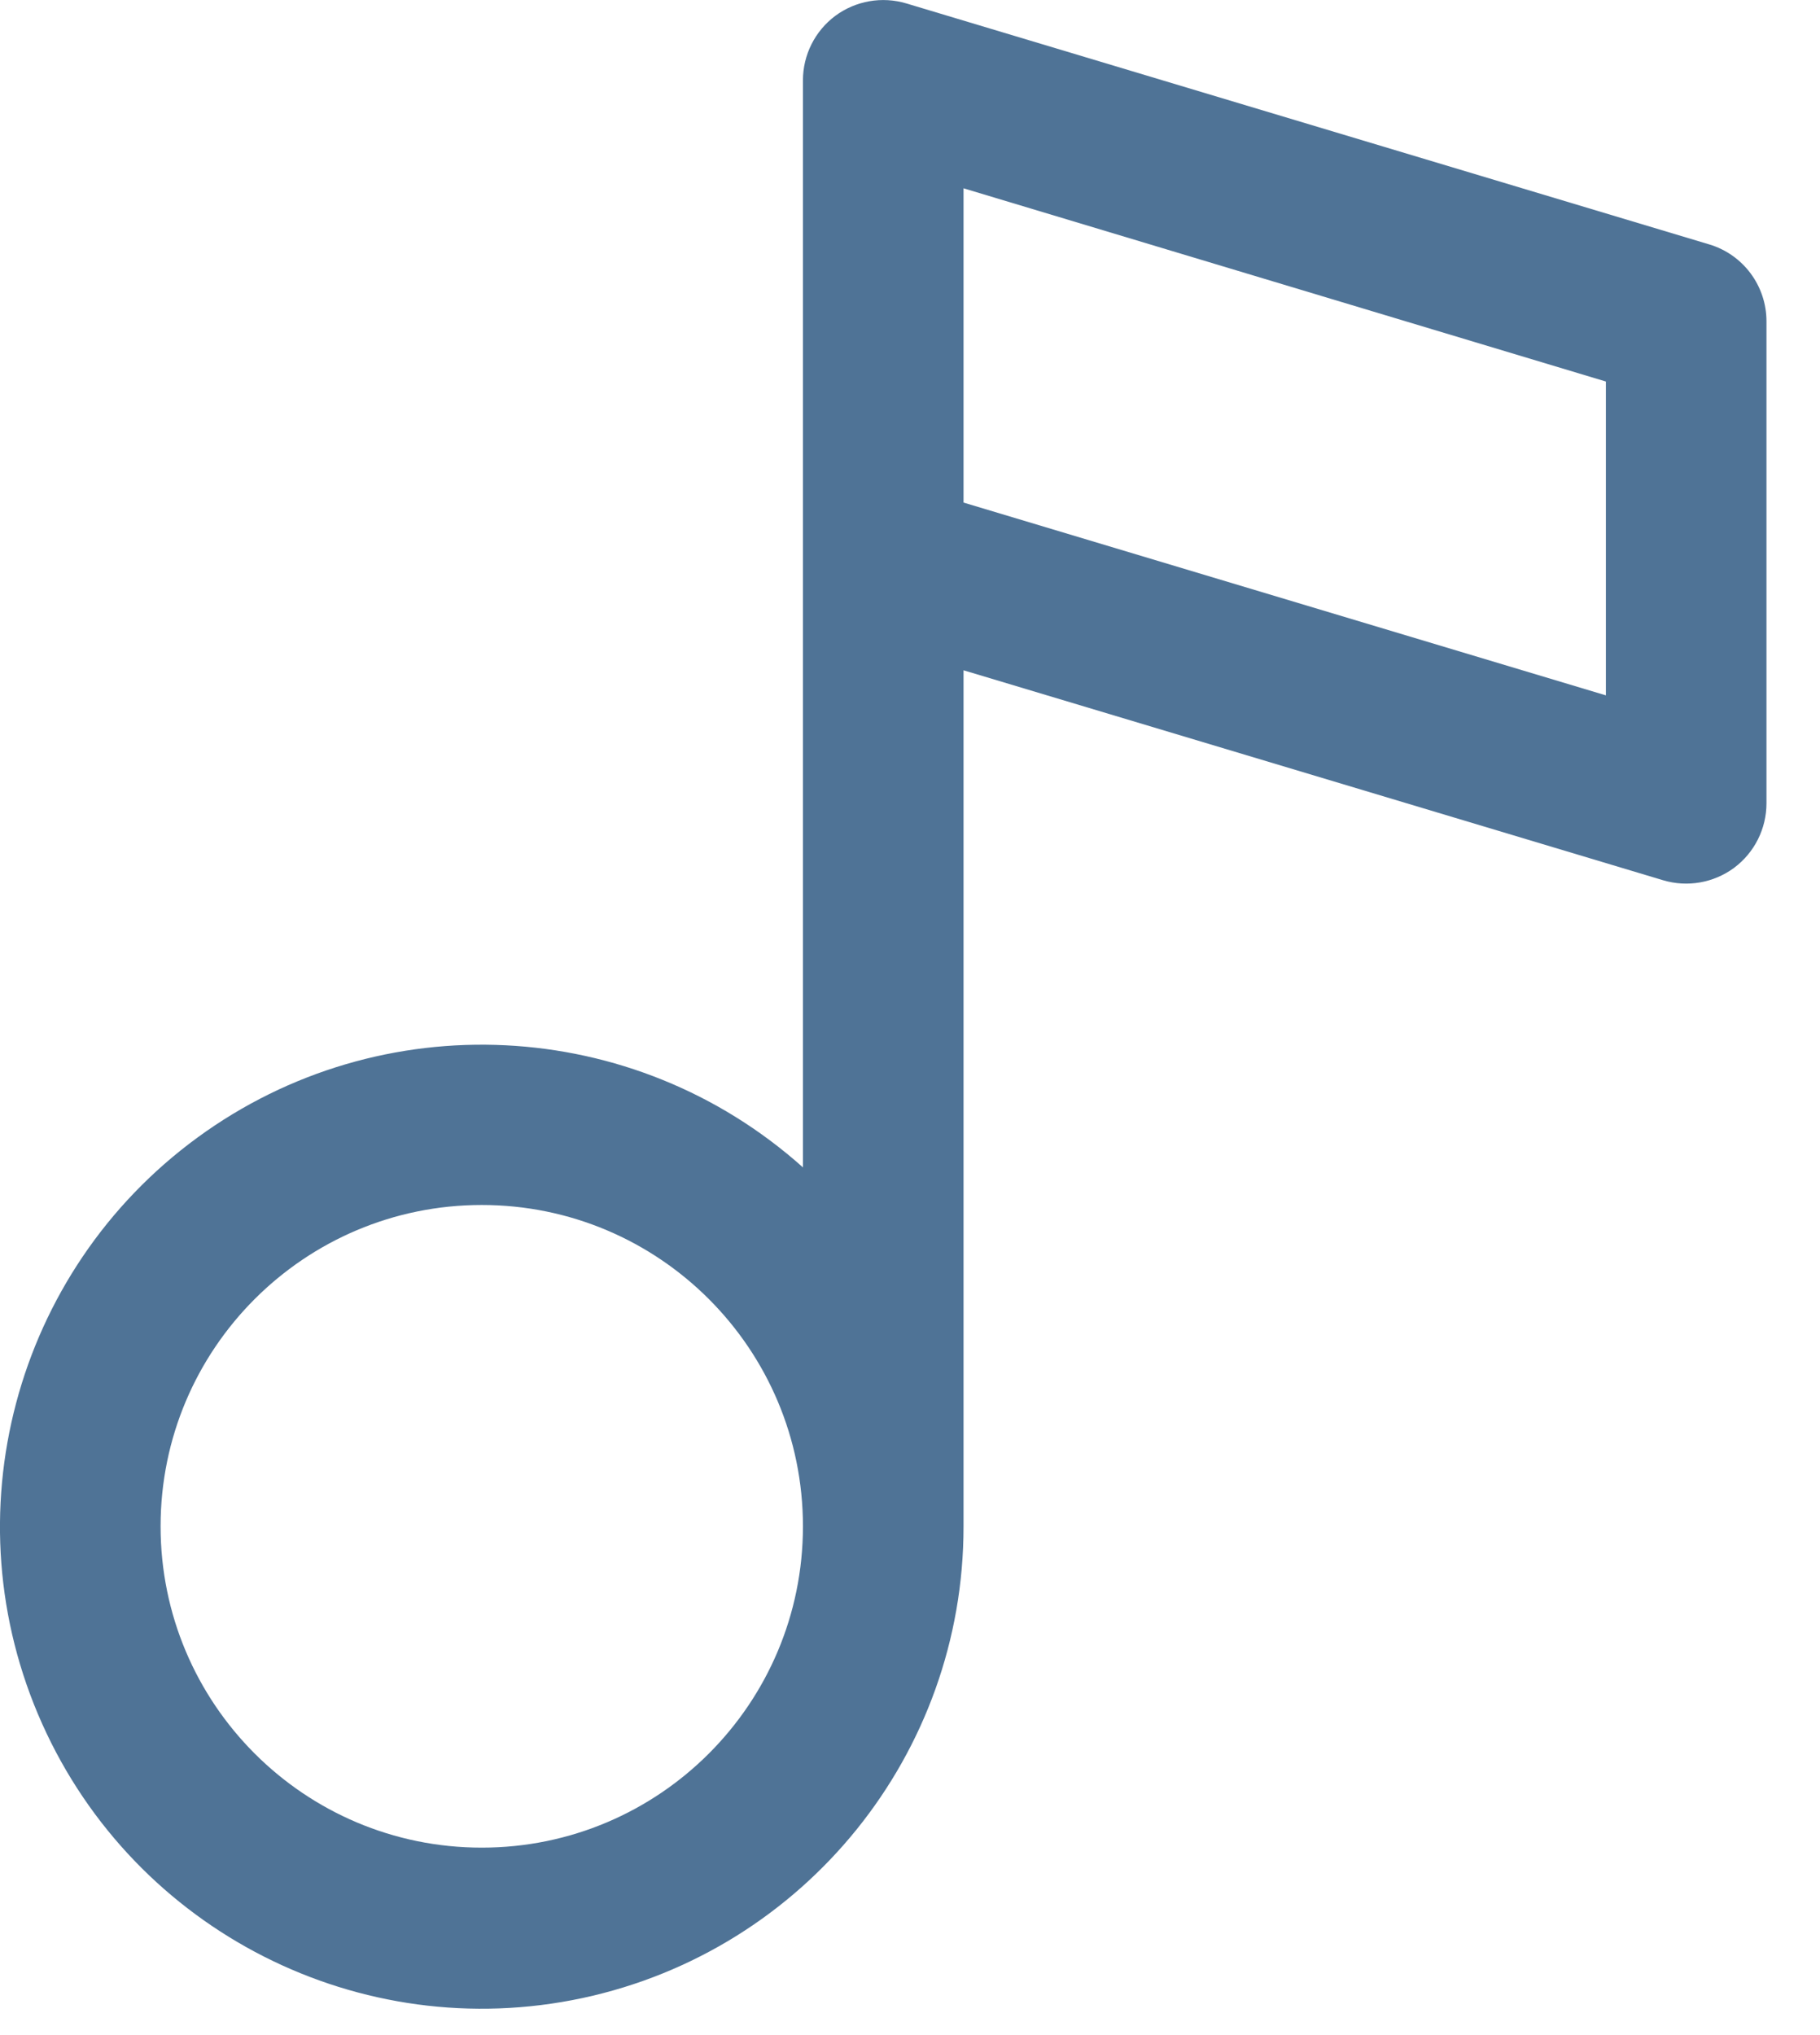 <svg width="17" height="19" viewBox="0 0 17 19" fill="none" xmlns="http://www.w3.org/2000/svg">
<path id="Vector - 0" fill-rule="evenodd" clip-rule="evenodd" d="M15.966 2.282L8.466 0.032C8.239 -0.036 7.993 0.007 7.802 0.148C7.612 0.29 7.5 0.513 7.5 0.75V10.899C5.917 9.484 3.56 9.367 1.845 10.62C0.131 11.873 -0.475 14.154 0.393 16.092C1.261 18.03 3.365 19.098 5.442 18.654C7.518 18.209 9.002 16.374 9 14.25V6.258L15.534 8.218C15.761 8.286 16.007 8.243 16.198 8.102C16.388 7.96 16.5 7.737 16.5 7.5V3C16.5 2.669 16.283 2.377 15.966 2.282V2.282ZM4.5 17.25C2.843 17.25 1.5 15.907 1.5 14.25C1.5 12.593 2.843 11.25 4.5 11.25C6.157 11.25 7.5 12.593 7.5 14.25C7.5 15.907 6.157 17.25 4.5 17.25V17.25ZM15 6.492L9 4.692V1.758L15 3.562V6.492Z" fill="#4F7396"/>
</svg>
